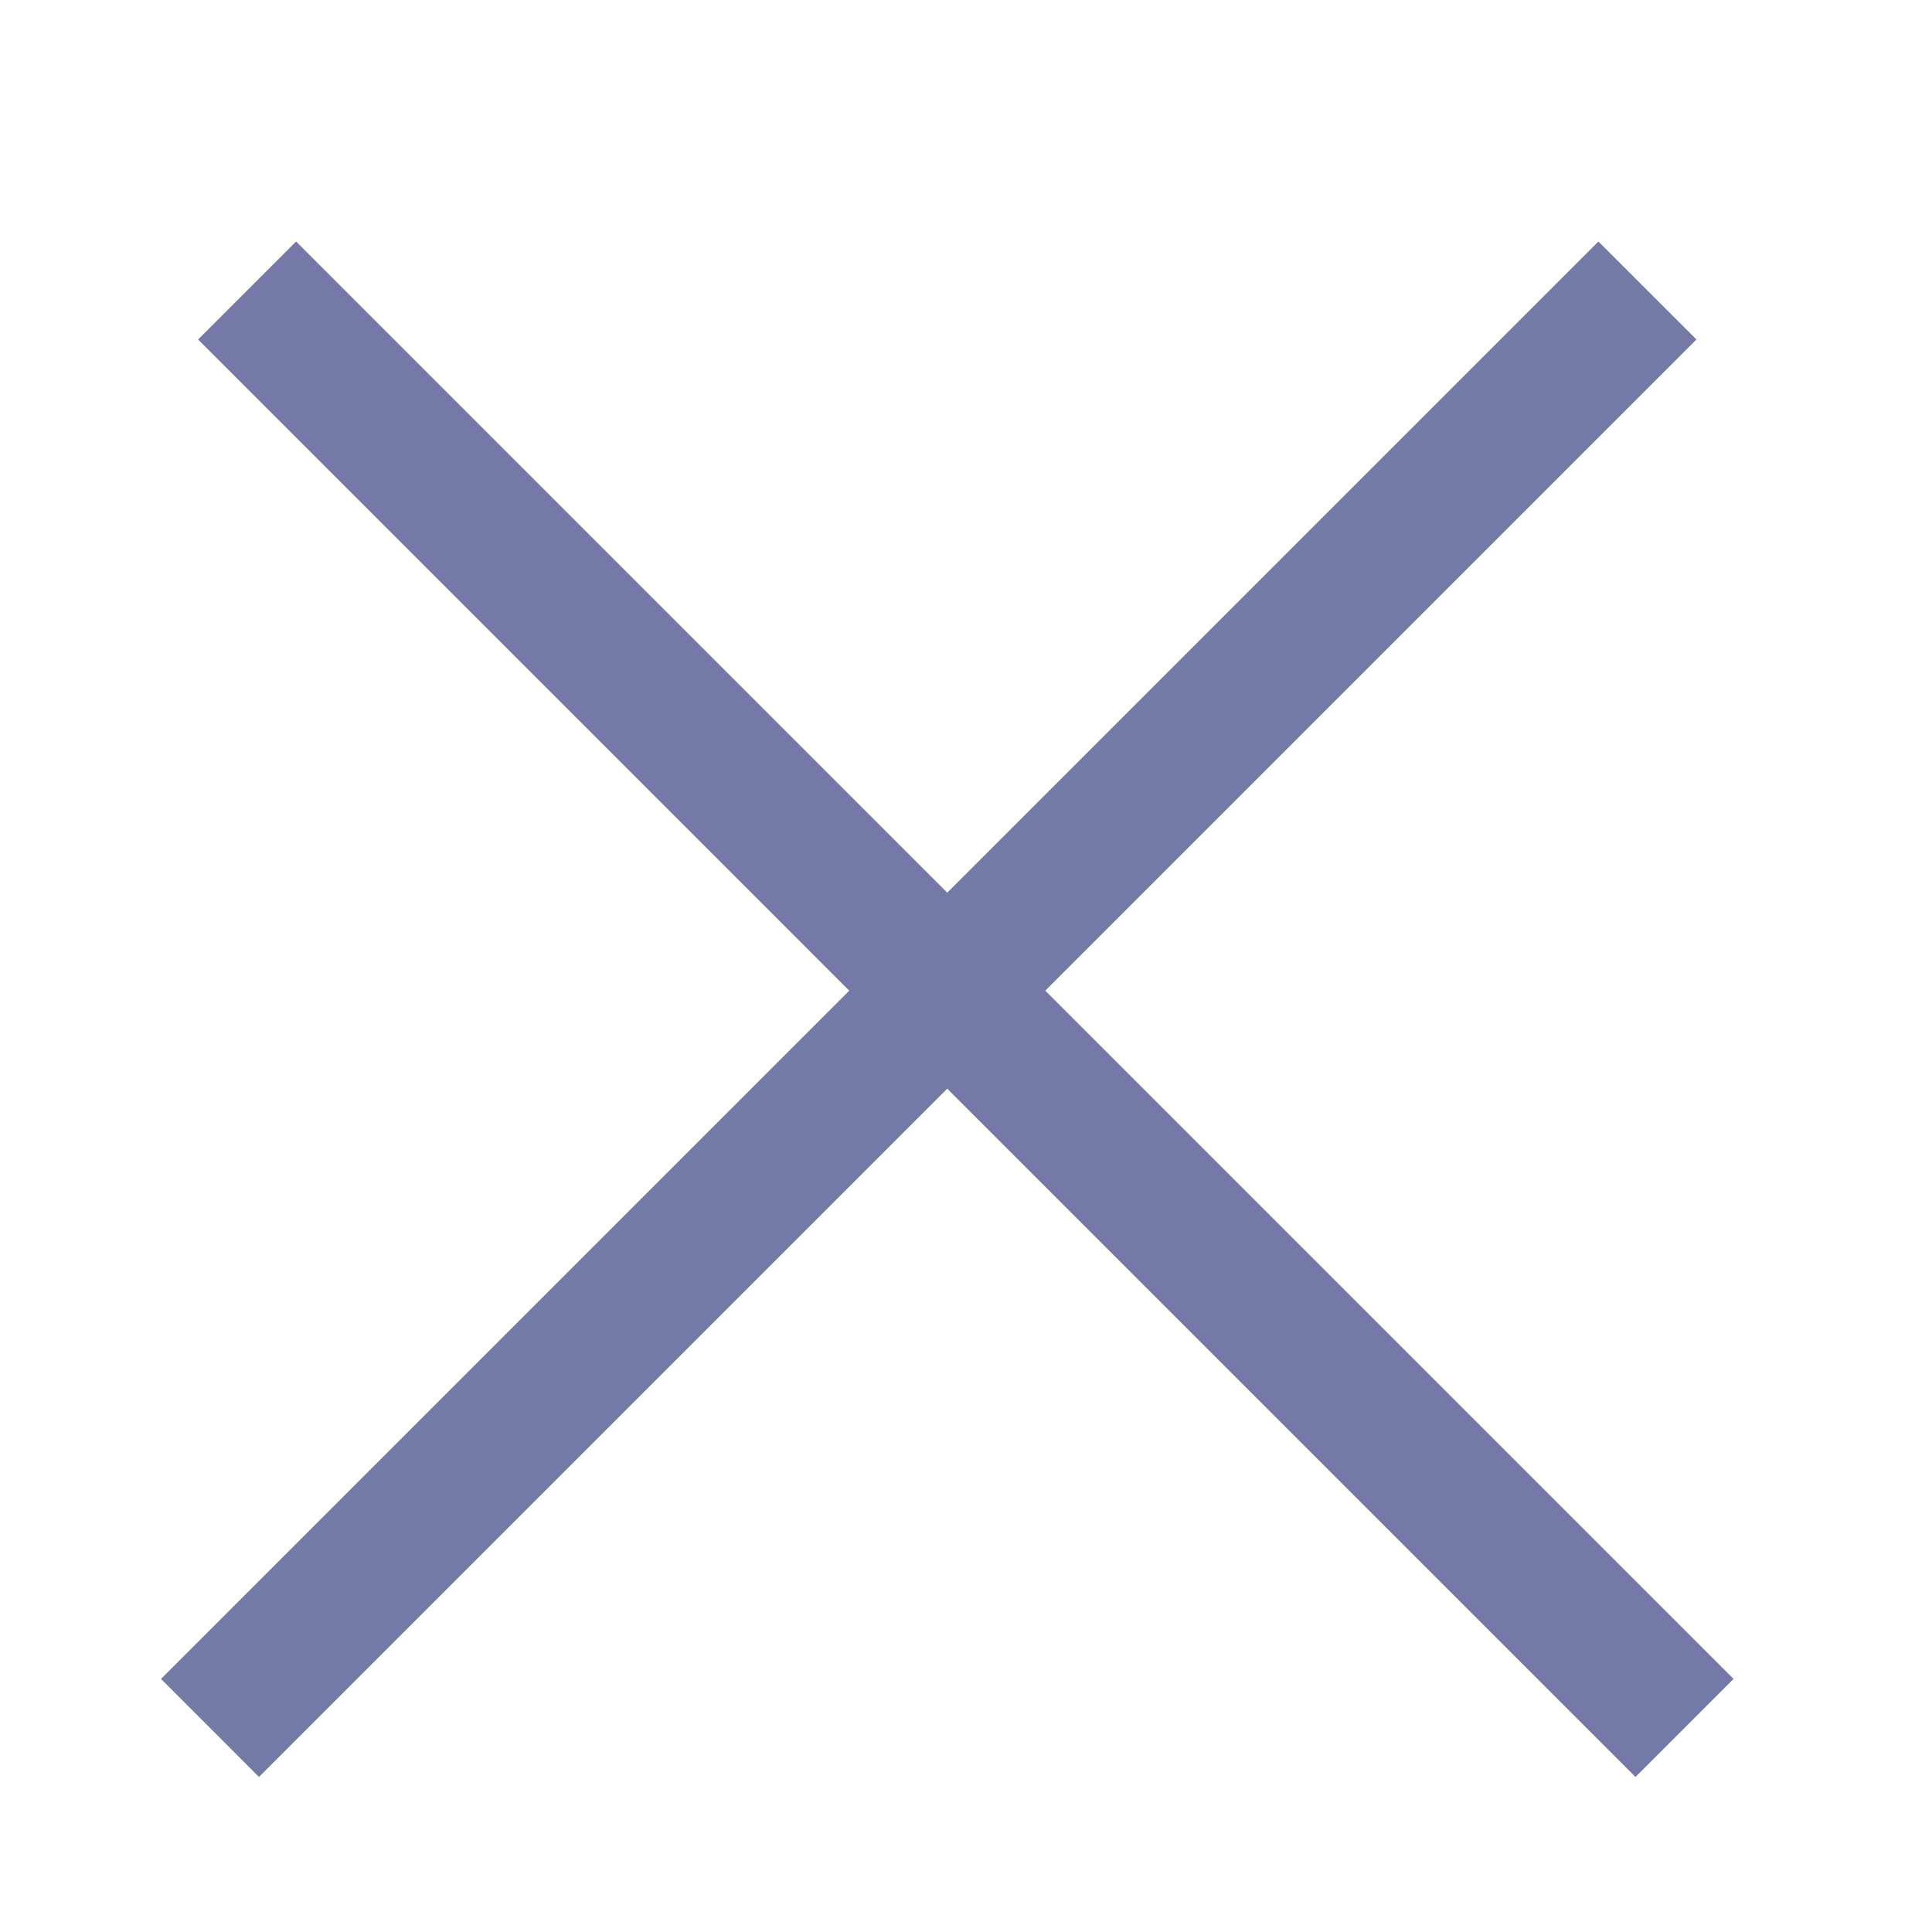 <svg width="32" height="32" viewBox="0 0 32 32" fill="none" xmlns="http://www.w3.org/2000/svg">
<path fill-rule="evenodd" clip-rule="evenodd" d="M28.099 5.623L4.29 29.432L2.667 27.808L26.475 4L28.099 5.623Z" fill="#7479A6"/>
<path fill-rule="evenodd" clip-rule="evenodd" d="M3.281 5.623L27.089 29.432L28.713 27.808L4.904 4L3.281 5.623Z" fill="#7479A6"/>
</svg>
